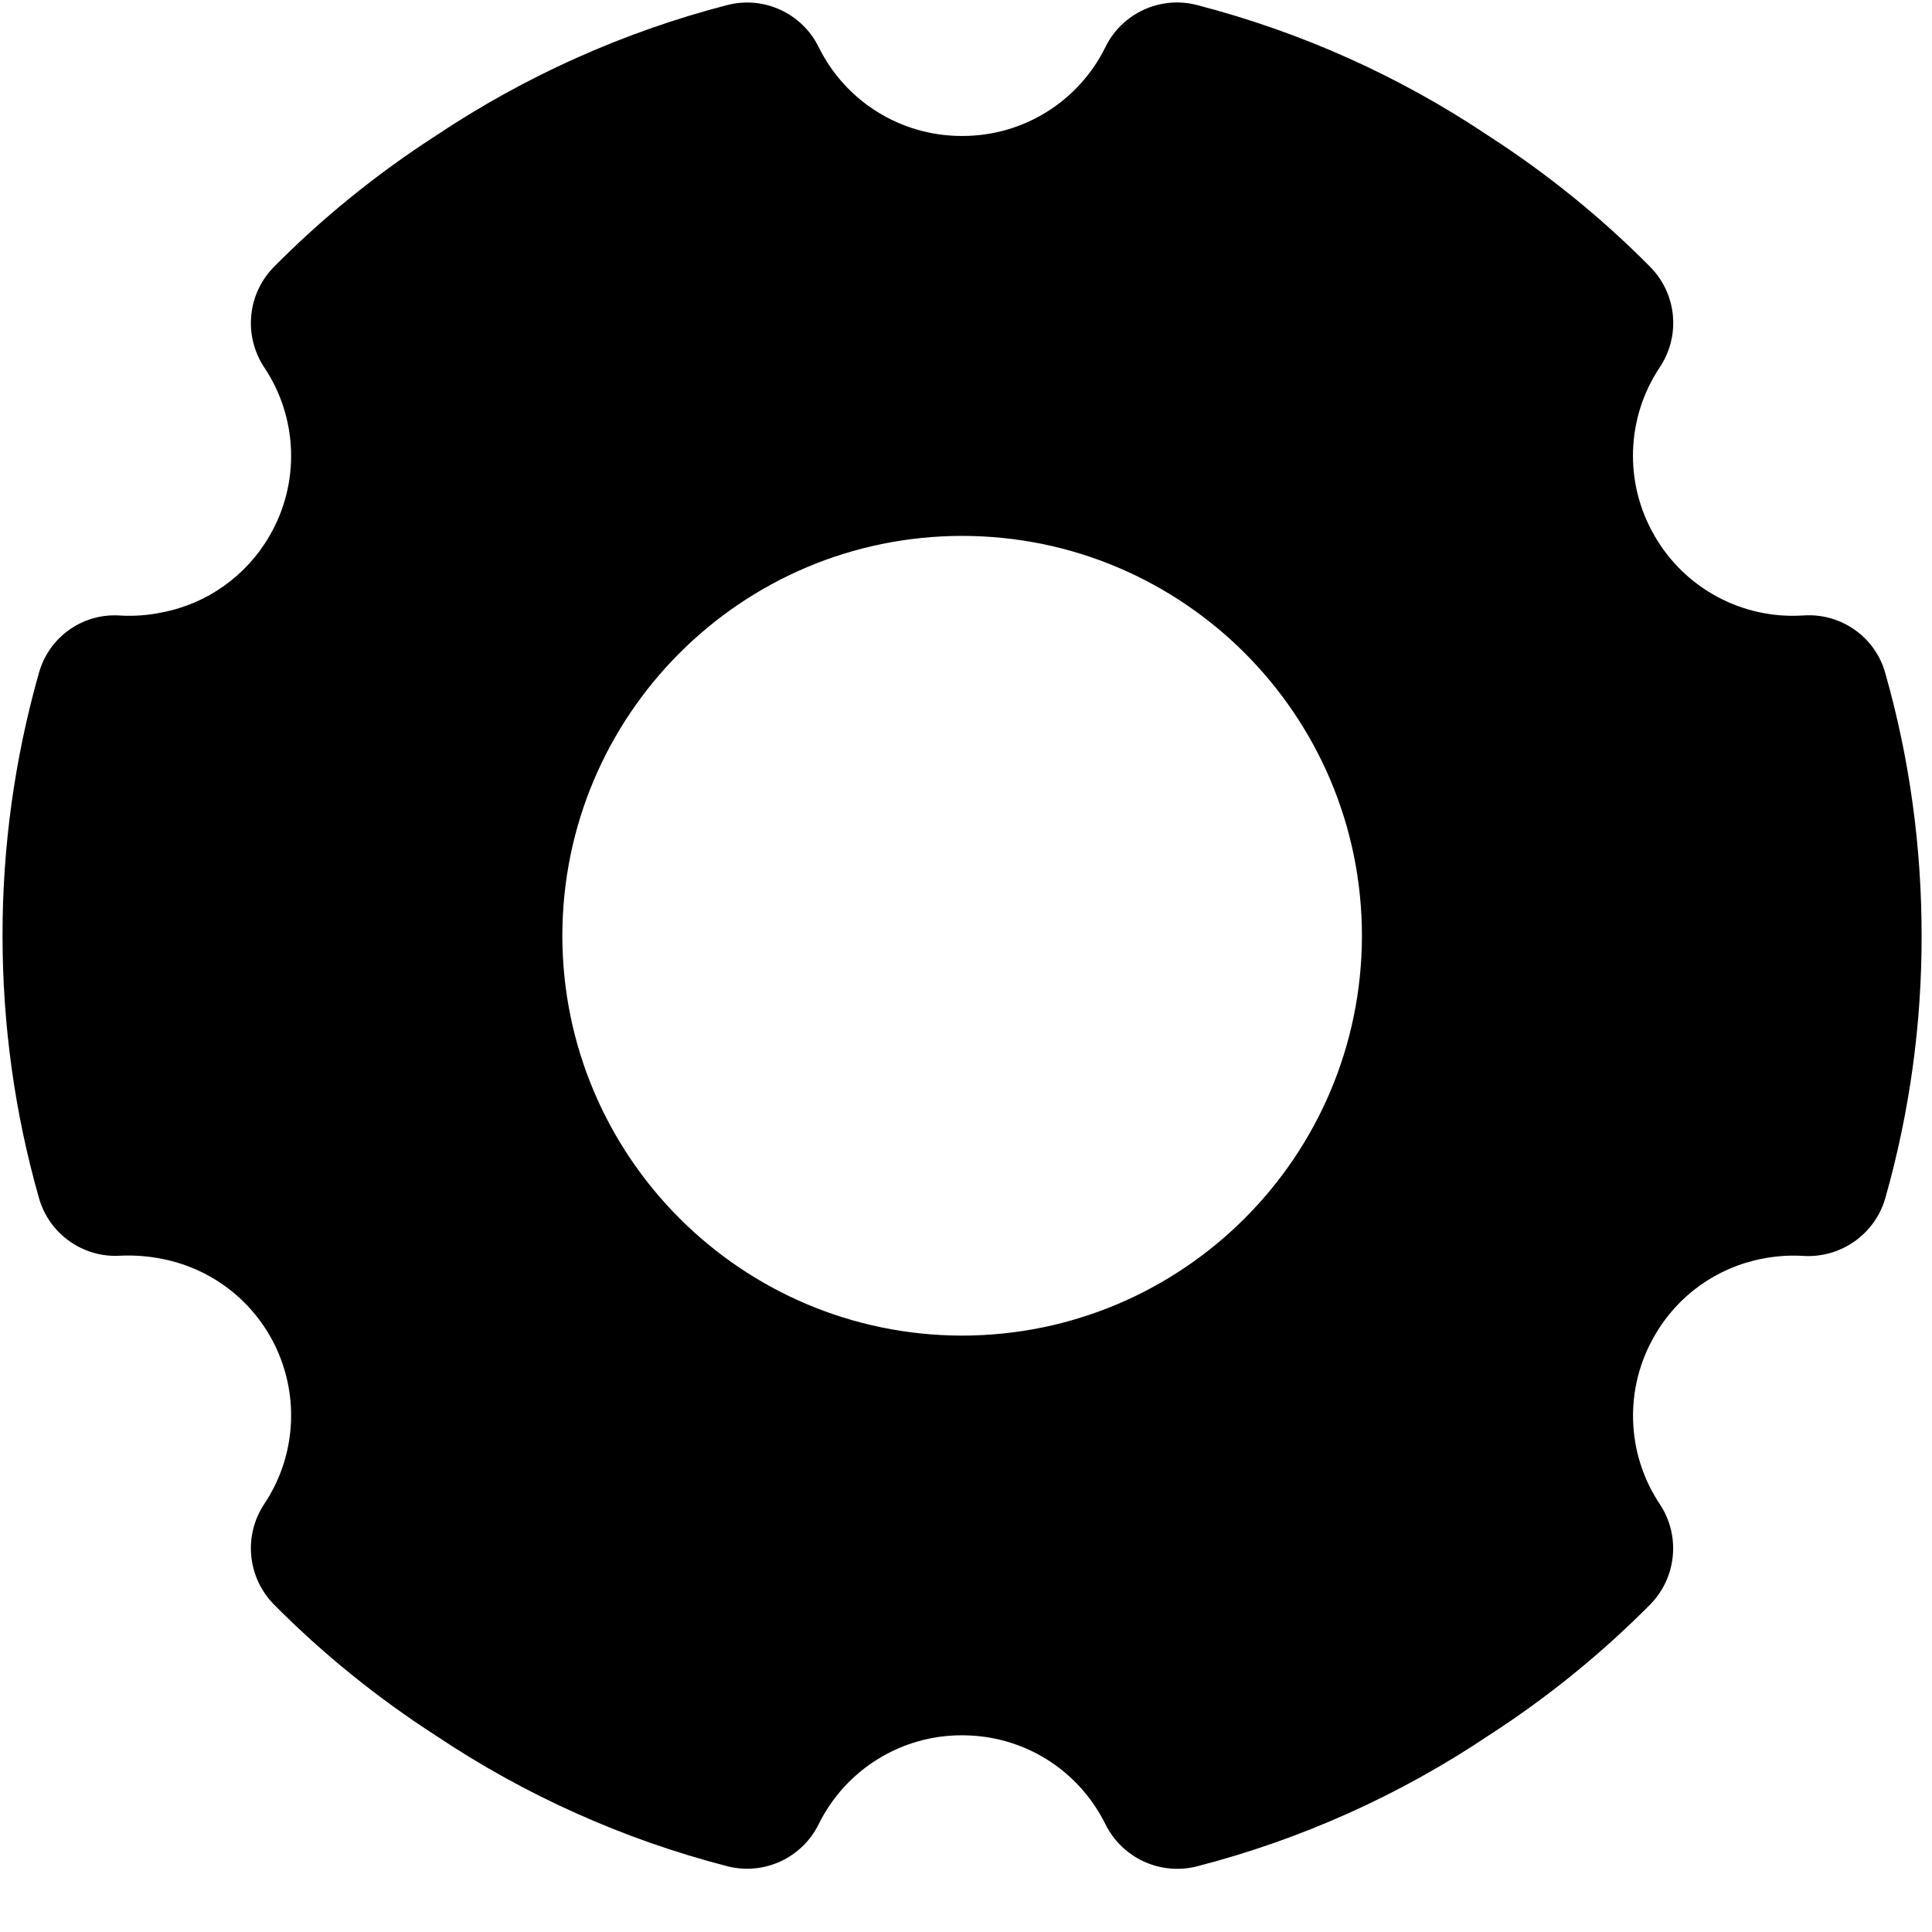 <?xml version="1.0" encoding="UTF-8"?>
<svg width="16px" height="16px" viewBox="0 0 16 16" version="1.1" xmlns="http://www.w3.org/2000/svg" xmlns:xlink="http://www.w3.org/1999/xlink">
    <title>icon-setting-fill</title>
    <g id="页面-1" stroke="none" stroke-width="1" fill="none" fill-rule="evenodd">
        <g id="zCloud-icon更新对照表" transform="translate(-1878, -805)" fill="#000000" fill-rule="nonzero">
            <g id="icon-setting-fill" transform="translate(1878, 805)">
                <rect id="矩形" opacity="0" x="0" y="0" width="16" height="16"></rect>
                <path d="M11.279,7.749 C11.277,9.577 9.796,11.059 7.967,11.061 C6.139,11.058 4.659,9.577 4.657,7.749 C4.659,5.921 6.14,4.439 7.968,4.438 C9.796,4.439 11.278,5.921 11.279,7.75 M15.614,5.577 C15.531,5.275 15.246,5.075 14.934,5.097 C14.431,5.13 13.953,4.874 13.702,4.437 C13.449,4.001 13.466,3.46 13.746,3.041 C13.919,2.781 13.887,2.437 13.67,2.214 C13.264,1.803 12.814,1.439 12.329,1.126 C11.59,0.63 10.772,0.264 9.91,0.041 C9.608,-0.036 9.293,0.109 9.155,0.389 C8.933,0.841 8.473,1.127 7.97,1.126 L7.966,1.126 C7.462,1.127 7.002,0.841 6.78,0.39 C6.642,0.11 6.328,-0.035 6.026,0.041 C5.164,0.264 4.346,0.631 3.606,1.126 C3.121,1.439 2.671,1.803 2.265,2.214 C2.048,2.437 2.016,2.782 2.188,3.042 C2.468,3.46 2.486,4.002 2.232,4.438 C2.042,4.767 1.718,4.999 1.345,5.071 C1.232,5.095 1.116,5.104 1.001,5.098 C0.688,5.073 0.403,5.275 0.321,5.578 C0.121,6.284 0.02,7.015 0.021,7.749 C0.021,8.486 0.122,9.217 0.322,9.919 C0.406,10.22 0.69,10.42 1,10.399 C1.116,10.394 1.231,10.403 1.345,10.426 C1.778,10.511 2.141,10.807 2.31,11.215 C2.479,11.623 2.434,12.089 2.188,12.456 C2.016,12.716 2.048,13.06 2.265,13.284 C2.671,13.694 3.121,14.058 3.606,14.371 C4.346,14.867 5.164,15.234 6.026,15.456 C6.328,15.532 6.642,15.387 6.78,15.107 C7.003,14.655 7.464,14.369 7.968,14.371 C8.475,14.371 8.93,14.654 9.155,15.108 C9.294,15.388 9.608,15.532 9.91,15.457 C10.772,15.235 11.59,14.868 12.329,14.372 C12.814,14.059 13.264,13.694 13.67,13.284 C13.886,13.06 13.918,12.716 13.746,12.457 C13.466,12.038 13.45,11.496 13.703,11.061 C13.892,10.73 14.216,10.498 14.59,10.425 C14.703,10.402 14.819,10.394 14.934,10.401 C15.246,10.42 15.529,10.22 15.614,9.92 C15.814,9.214 15.915,8.483 15.914,7.749 C15.914,7.011 15.814,6.281 15.614,5.578" id="形状"></path>
            </g>
        </g>
    </g>
</svg>